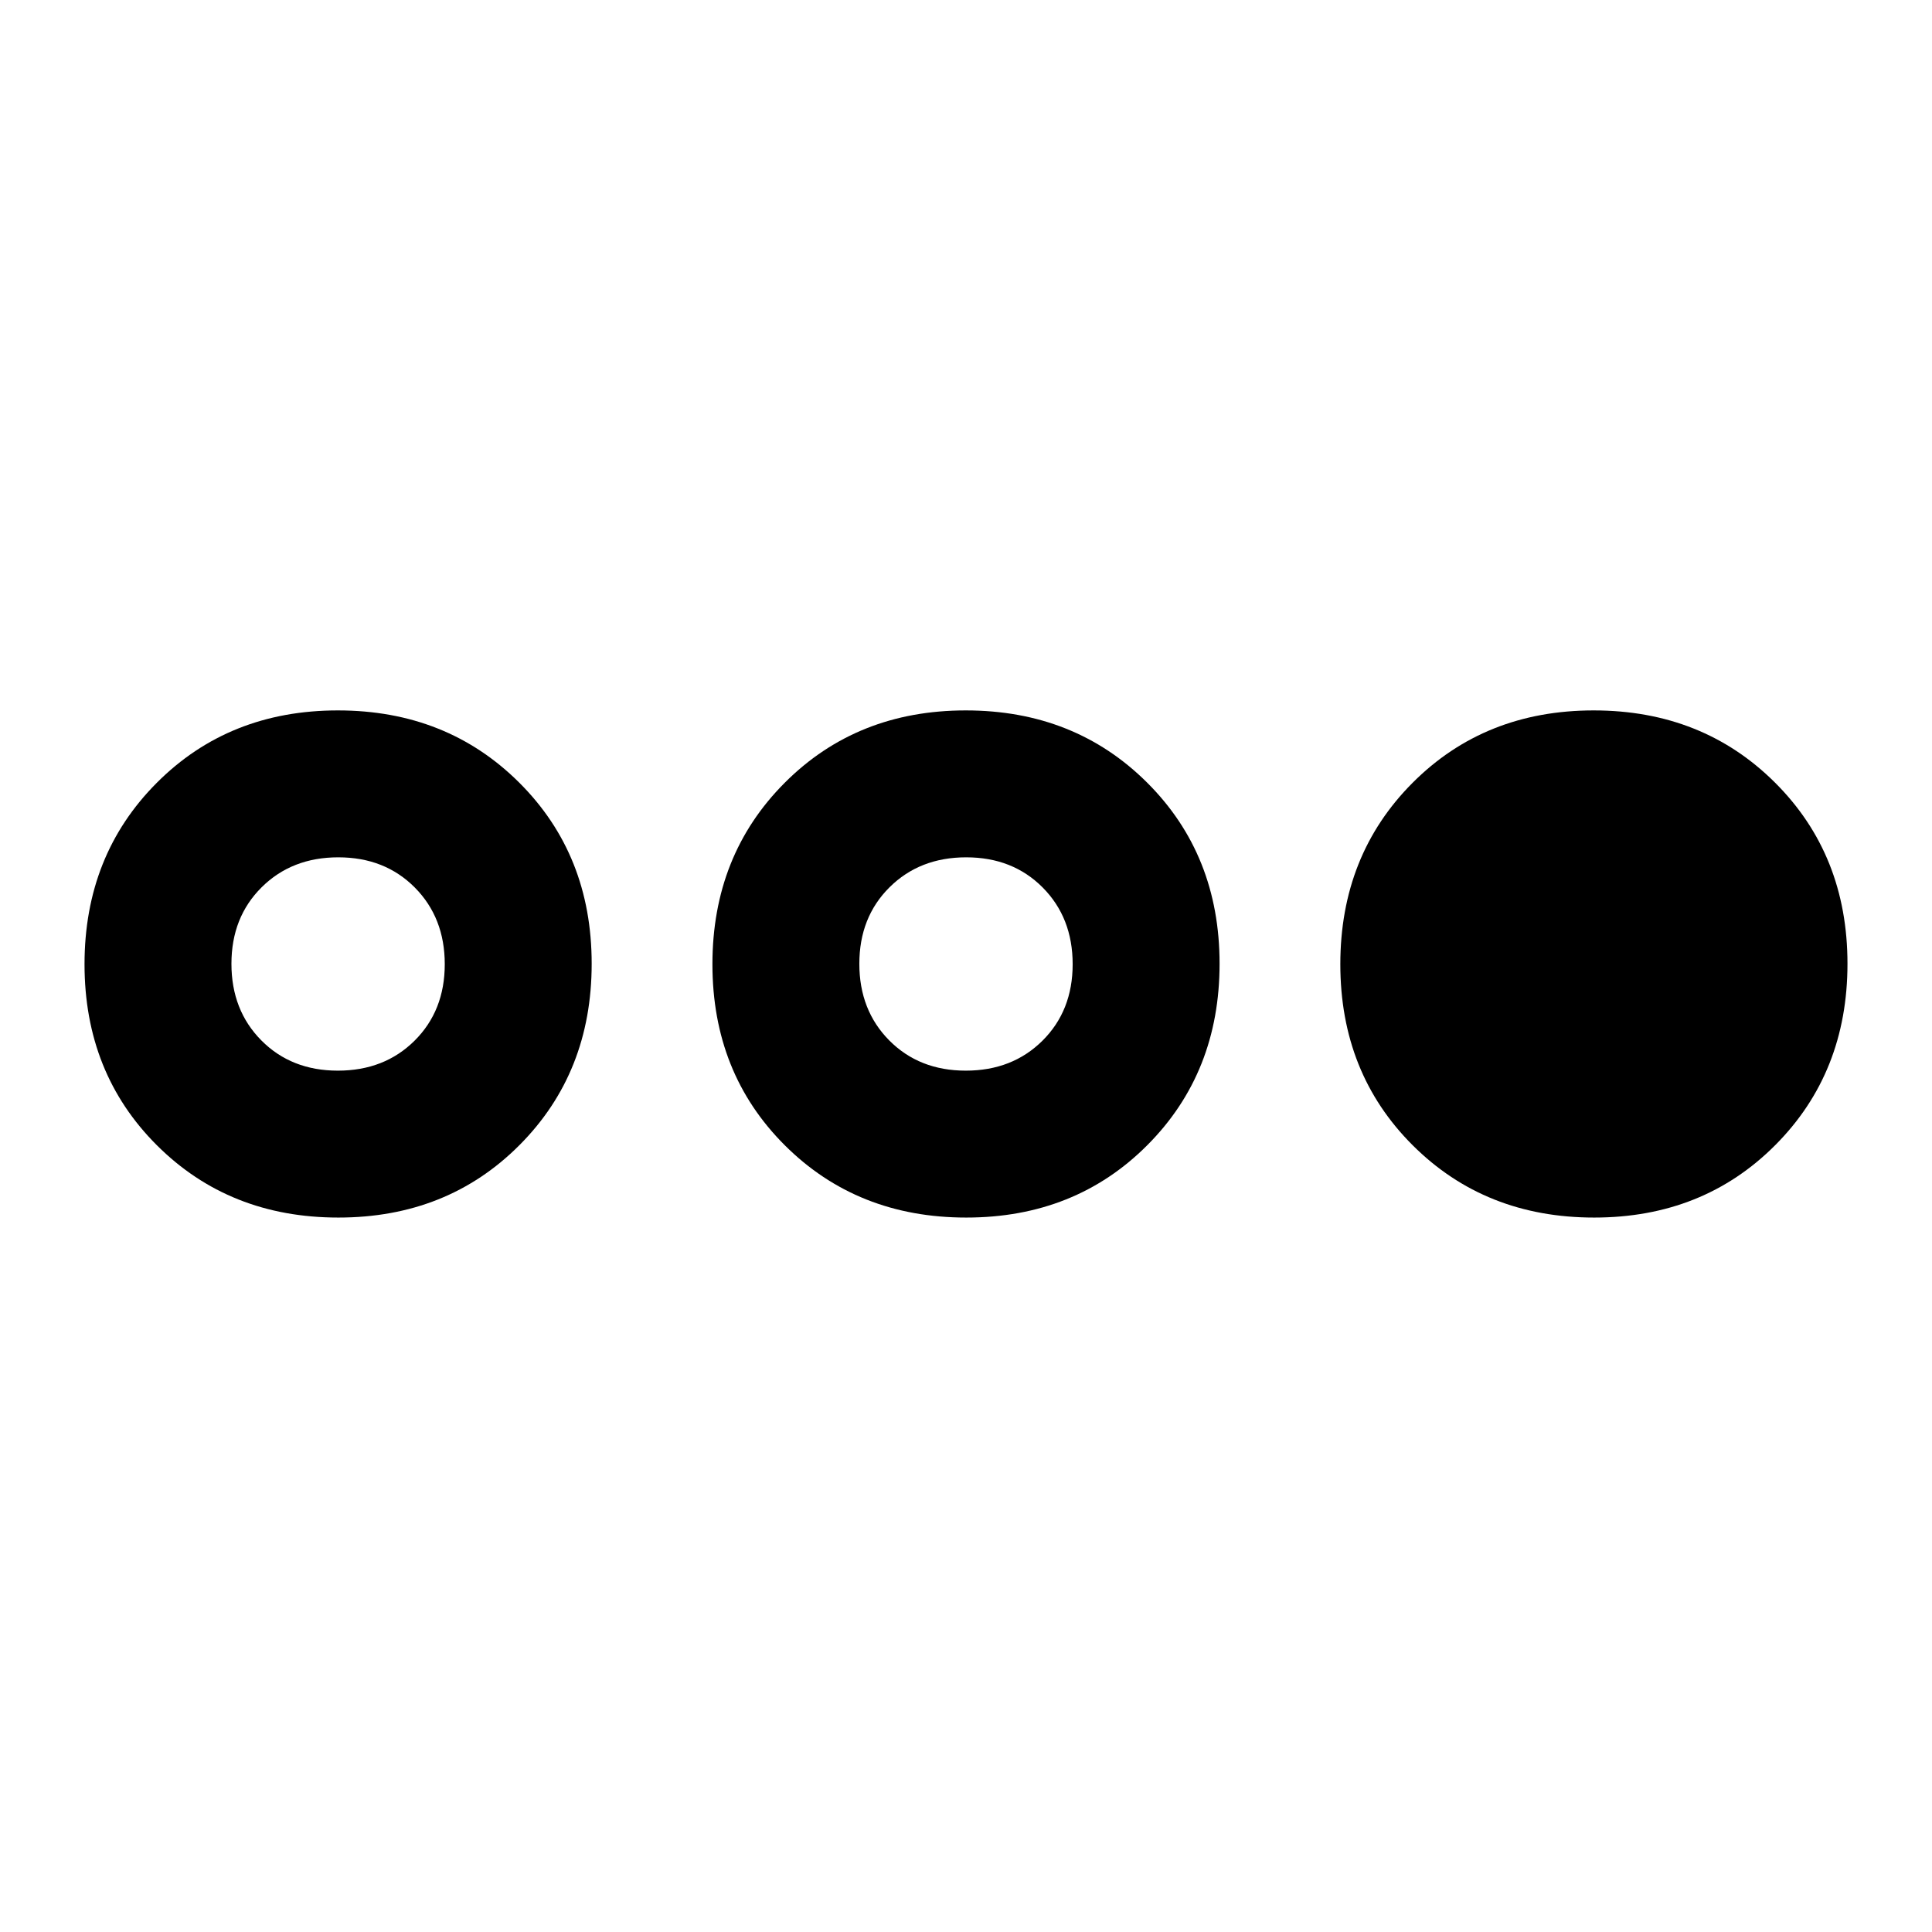 <svg xmlns="http://www.w3.org/2000/svg" height="48" viewBox="0 -960 960 960" width="48"><path d="M168.12-355Q114-355 78-390.88q-36-35.88-36-90T77.88-571q35.88-36 90-36T258-571.12q36 35.88 36 90T258.12-391q-35.88 36-90 36Zm-.23-73Q191-428 206-442.89q15-14.9 15-38Q221-504 206.11-519q-14.9-15-38-15Q145-534 130-519.11q-15 14.9-15 38Q115-458 129.89-443q14.9 15 38 15Zm312.23 73Q426-355 390-390.88q-36-35.88-36-90T389.88-571q35.88-36 90-36T570-571.12q36 35.88 36 90T570.12-391q-35.88 36-90 36Zm-.23-73Q503-428 518-442.89q15-14.9 15-38Q533-504 518.11-519q-14.9-15-38-15Q457-534 442-519.11q-15 14.9-15 38Q427-458 441.89-443q14.9 15 38 15Zm312.23 73Q738-355 702-390.88q-36-35.88-36-90T701.88-571q35.88-36 90-36T882-571.12q36 35.88 36 90T882.12-391q-35.88 36-90 36Z"/></svg>